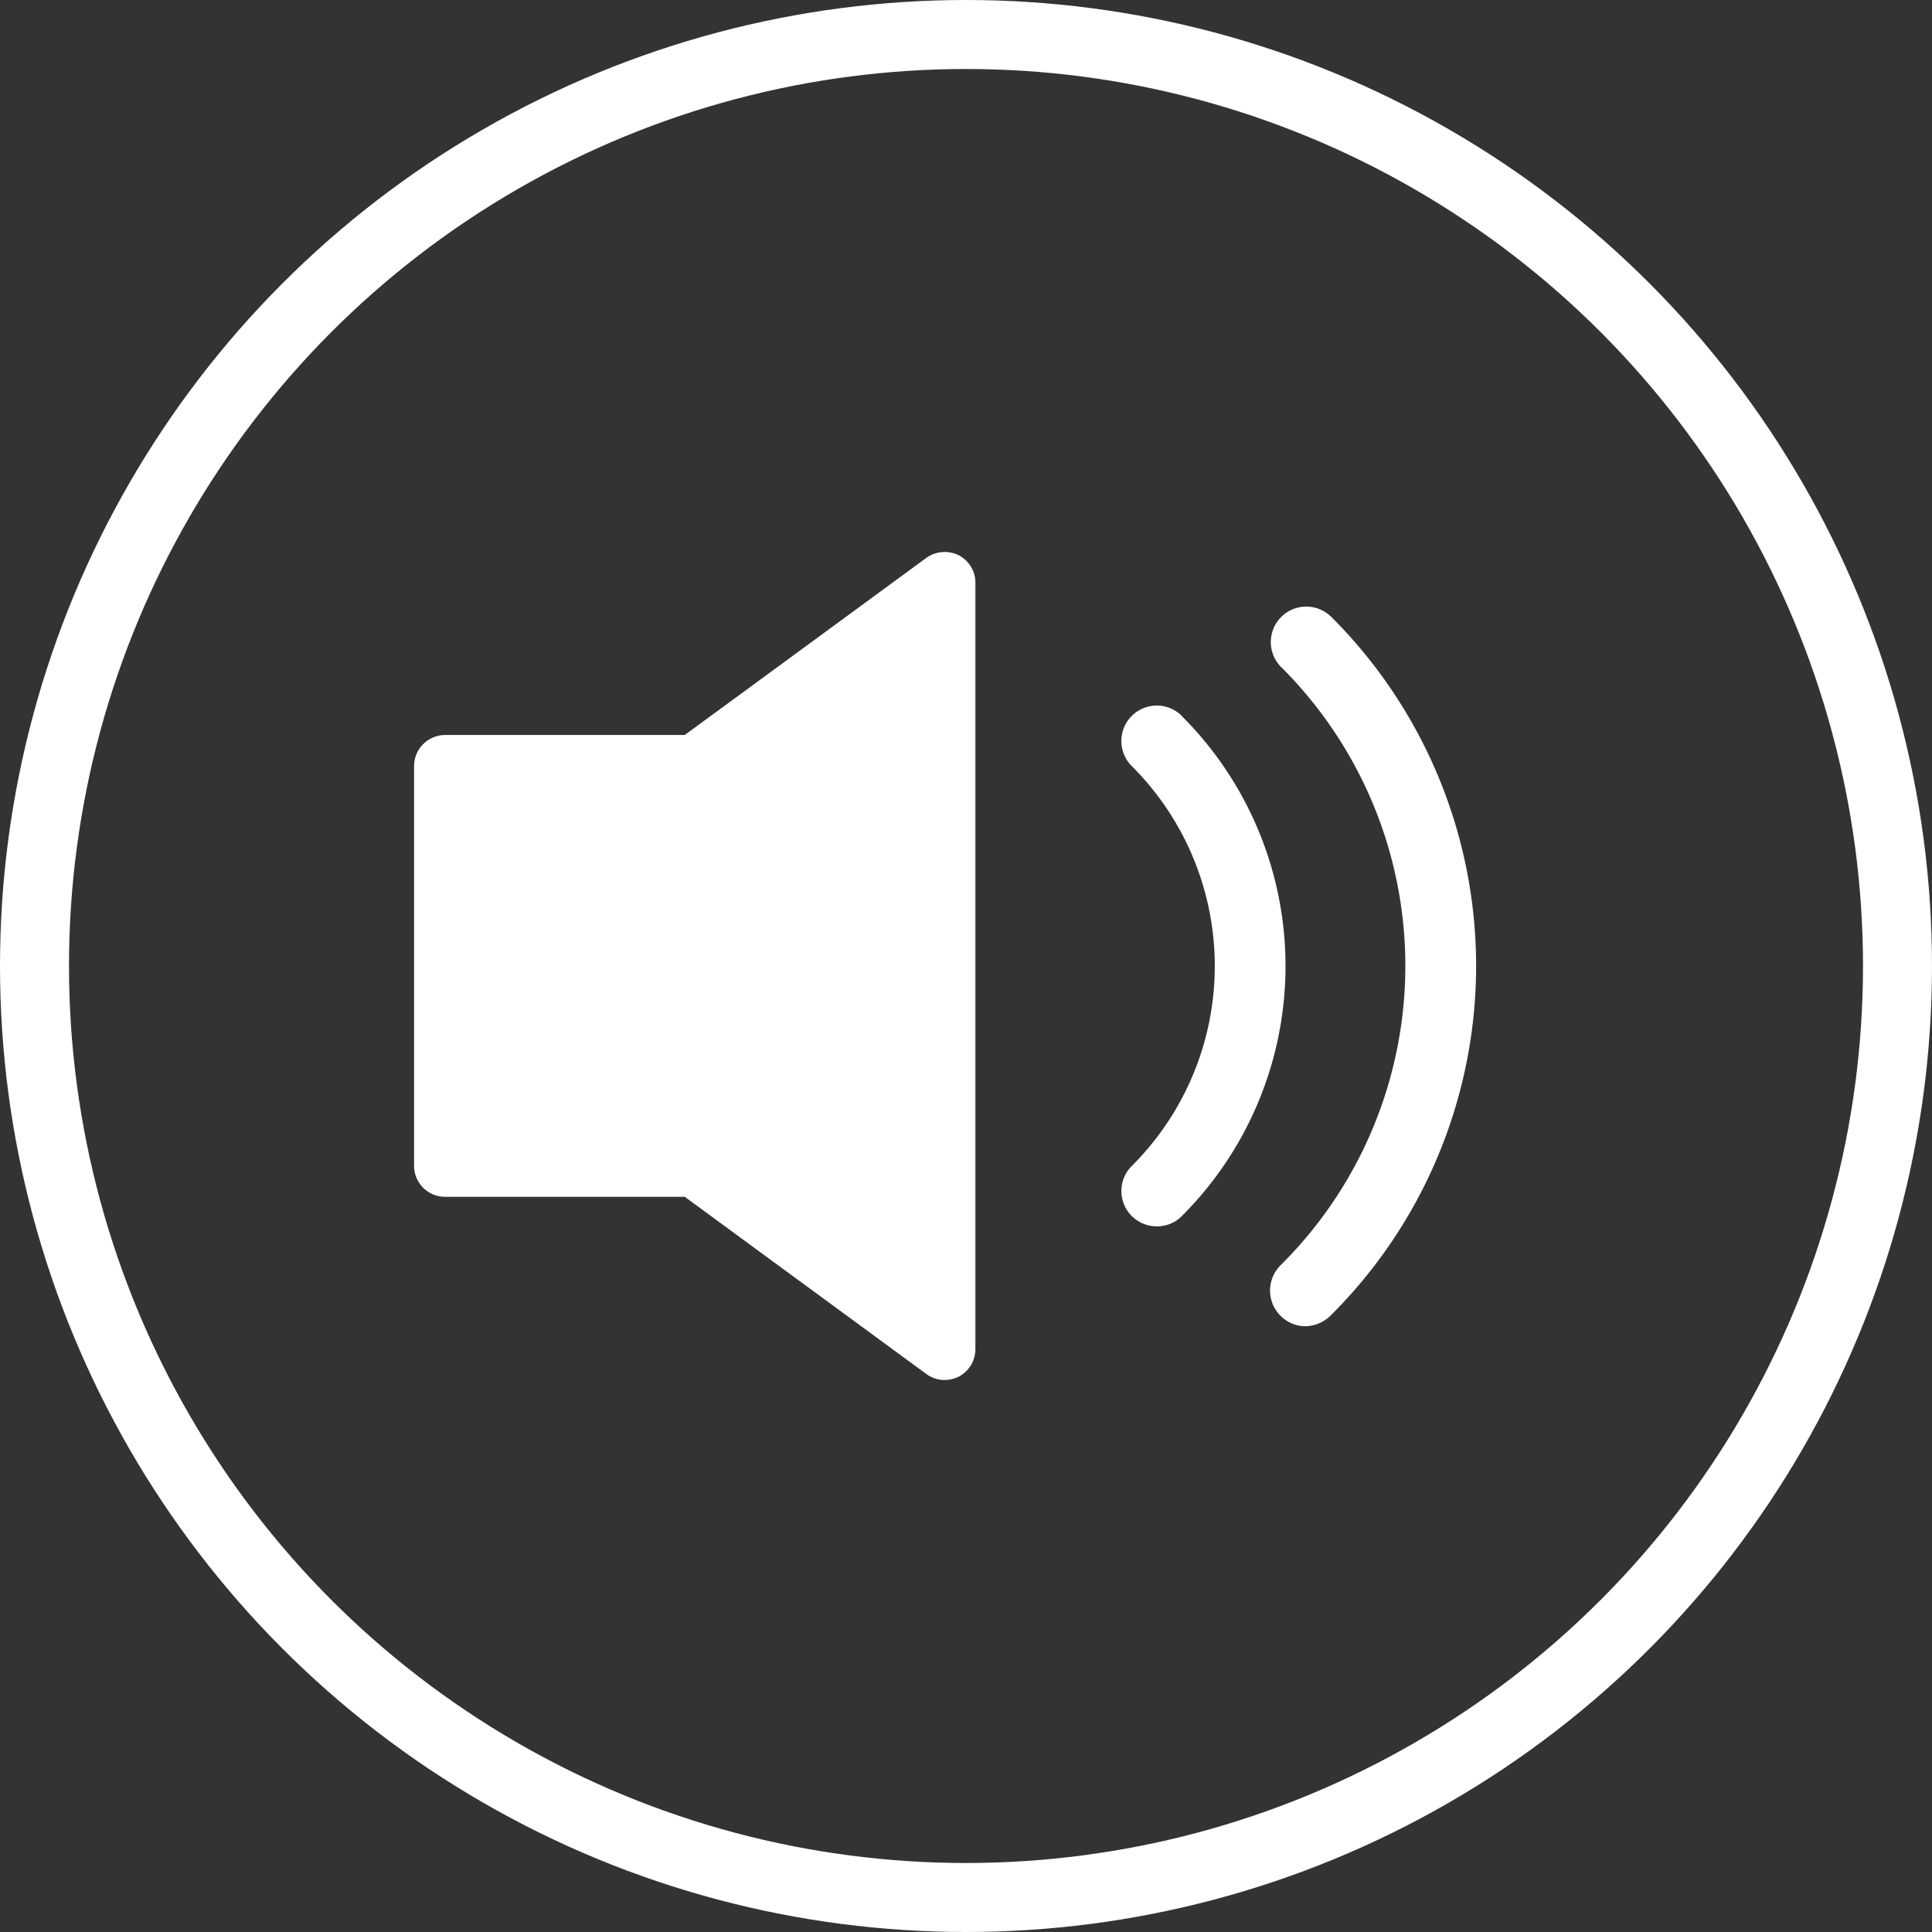 <svg xmlns="http://www.w3.org/2000/svg" width="28" height="28" viewBox="0 0 28 28"><rect x="0" y="0" width="28" height="28" fill="#333333" stroke="none"/><defs><style>.cls-2{fill:#fff}</style></defs><g id="main-icon-soundon-ffffff" transform="translate(-97 -890)"><g id="타원_13" fill="none" stroke="#fff" transform="translate(97 890)"><circle cx="14" cy="14" r="14" stroke="none"/><circle cx="14" cy="14" r="13.5"/></g><g id="그룹_58" transform="translate(-185.205 484.553)"><path id="패스_164" d="M296.1 413.495a.457.457 0 00-.471.038l-3.5 2.566h-3.472a.452.452 0 00-.451.451v5.793a.449.449 0 00.451.449h3.472l3.5 2.567a.447.447 0 00.266.088.5.5 0 00.2-.046.451.451 0 00.246-.4V413.9a.445.445 0 00-.241-.405z" class="cls-2"/><path id="패스_165" d="M301.894 416.377a.513.513 0 10-.722.73 4.092 4.092 0 010 5.793.512.512 0 00.363.876.5.5 0 00.358-.146 5.119 5.119 0 000-7.252z" class="cls-2" transform="translate(-2.563 -.556)"/><path id="패스_166" d="M304.589 414.572a.514.514 0 00-.727.726 6.11 6.11 0 010 8.684.517.517 0 000 .727.512.512 0 00.364.154.534.534 0 00.363-.154 7.144 7.144 0 000-10.138z" class="cls-2" transform="translate(-3.101 -.195)"/></g></g></svg>